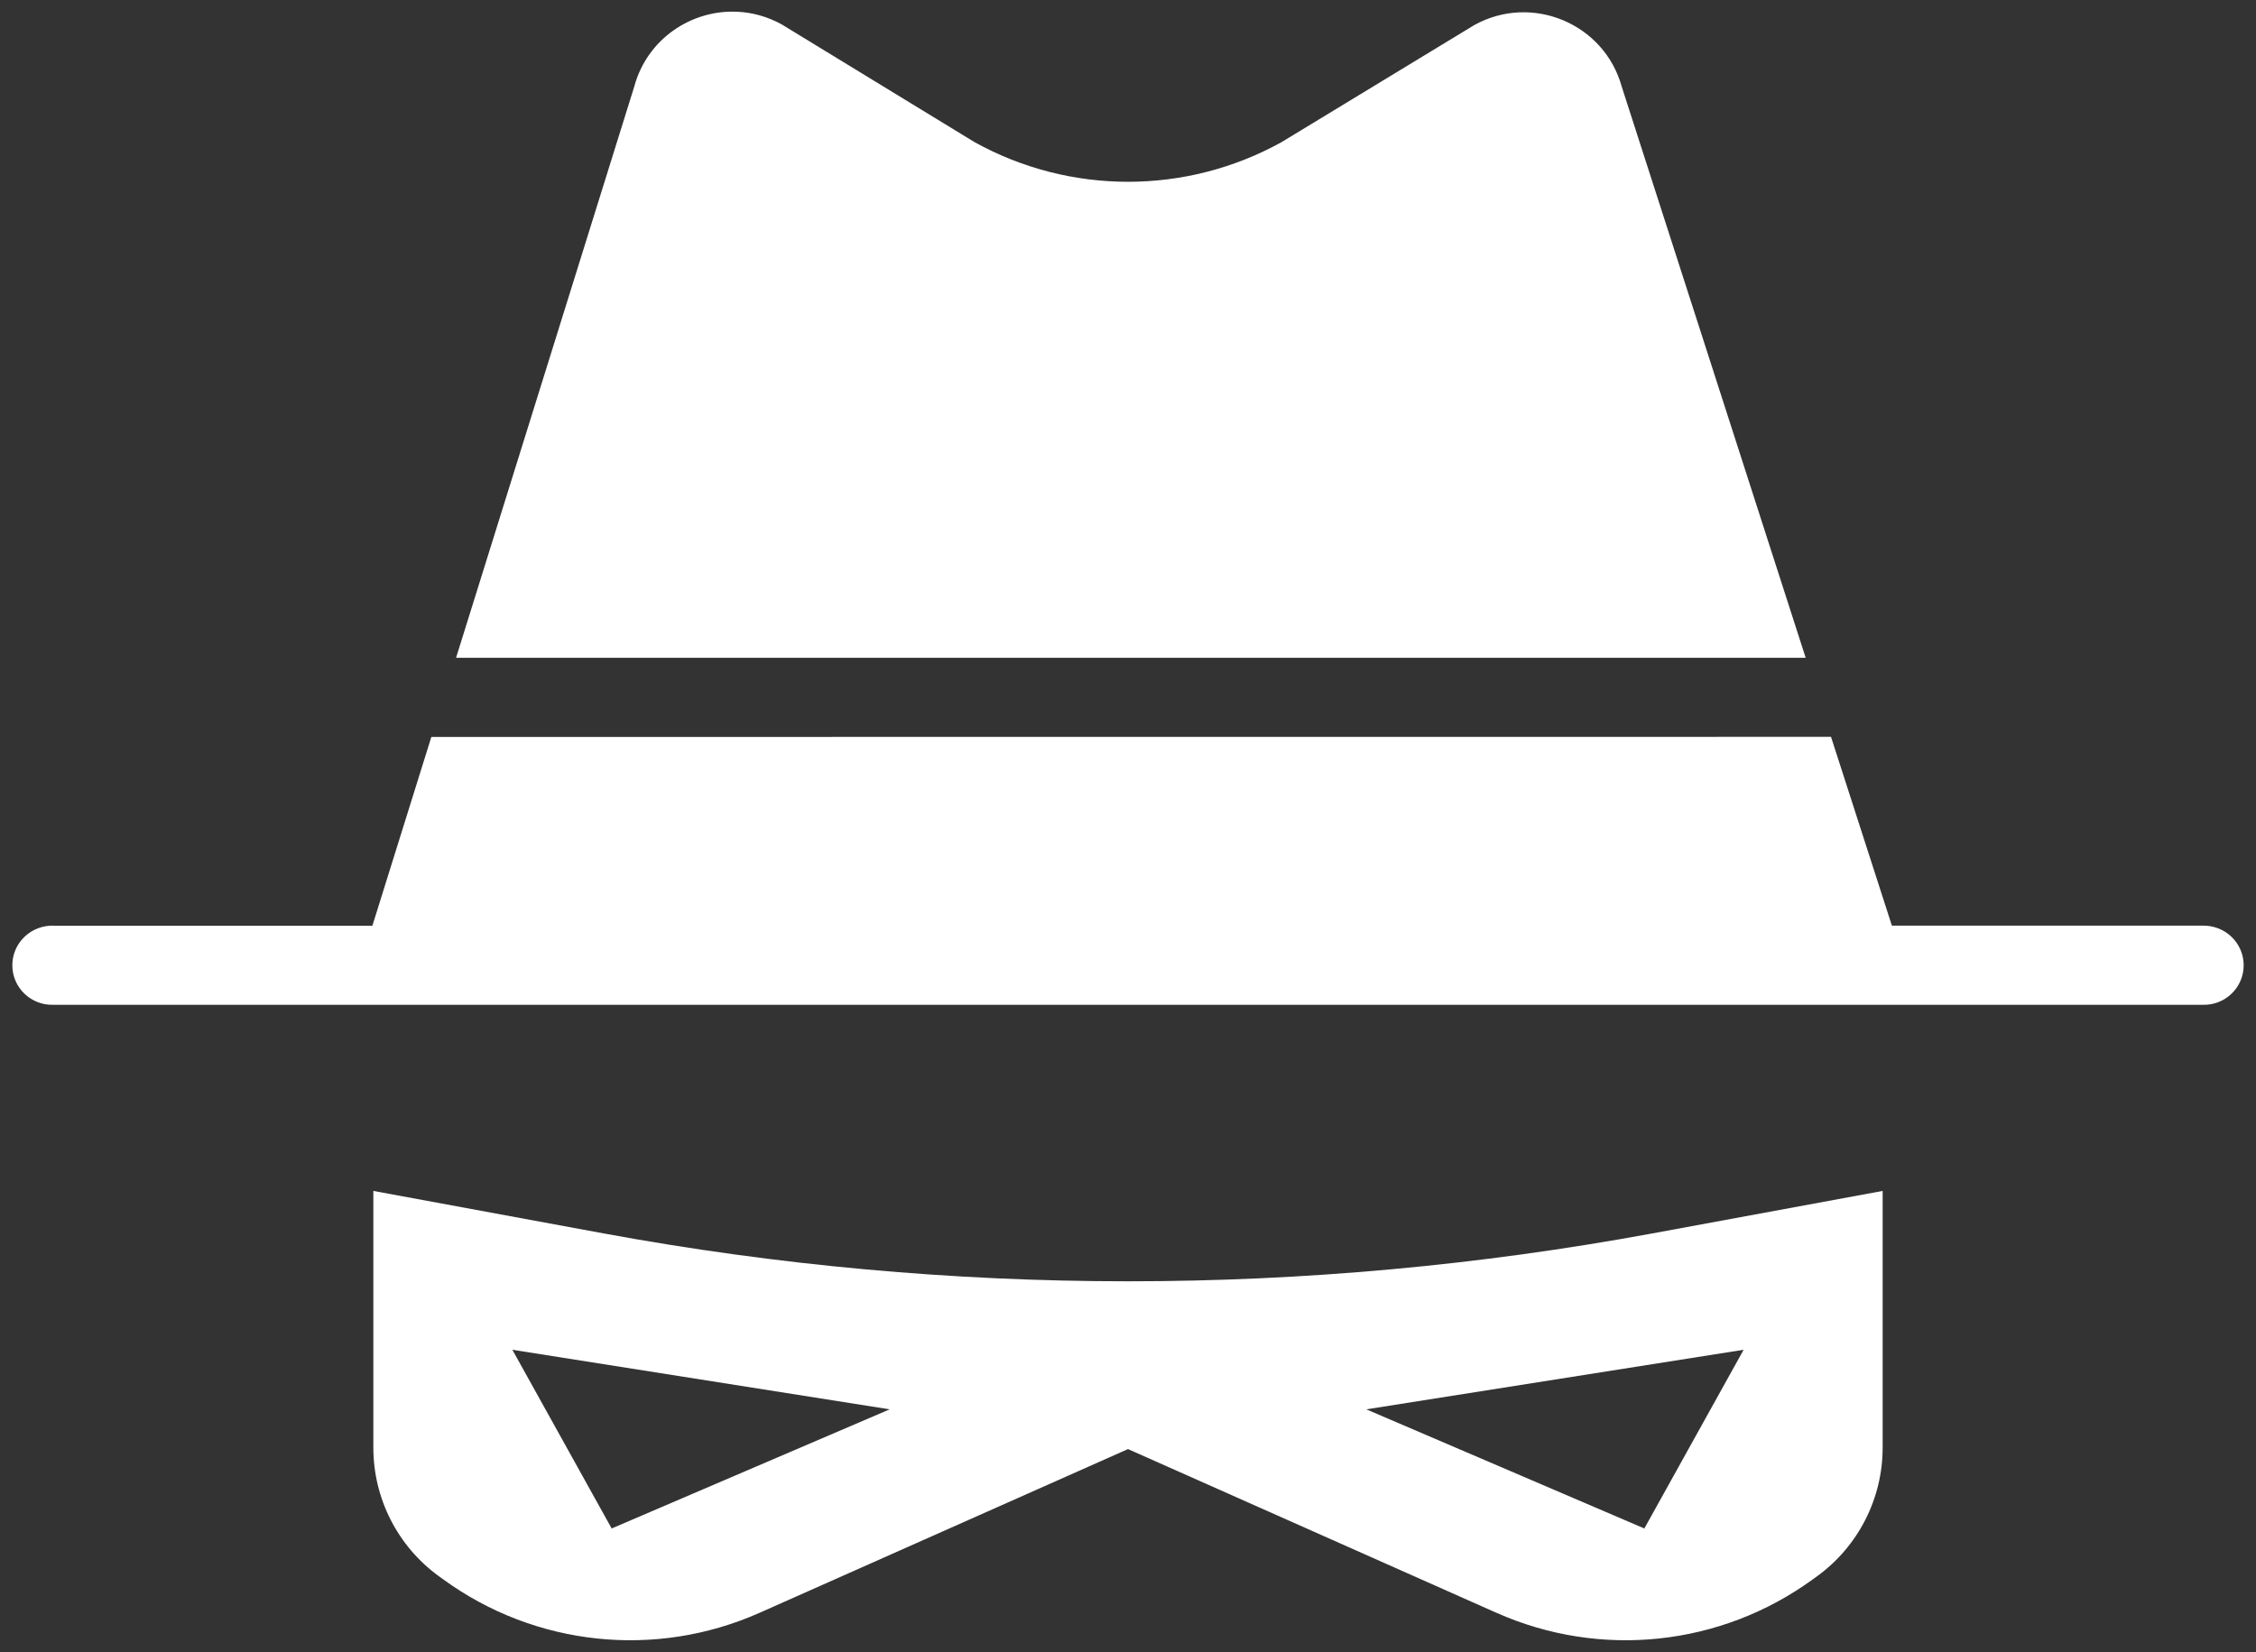 <svg width="71" height="52" viewBox="0 0 71 52" fill="none" xmlns="http://www.w3.org/2000/svg">
<rect x="0" y="0" width="71" height="52" fill="#333333" stroke="none"/>
<path fill-rule="evenodd" clip-rule="evenodd" d="M11.75 37.487V45.569C11.75 47.169 12.515 48.672 13.809 49.613L13.956 49.719C16.846 51.819 20.634 52.219 23.9 50.769L35.5 45.613L47.1 50.769H47.103C50.365 52.219 54.153 51.819 57.044 49.719L57.191 49.613C58.484 48.672 59.25 47.169 59.25 45.569V37.487L52 38.825C41.09 40.834 29.91 40.834 19 38.825L11.75 37.487ZM16.125 42.487L28 44.362L19.25 48.112L16.125 42.487ZM54.875 42.487L51.75 48.112L43 44.362L54.875 42.487Z" fill="white"/>
<path fill-rule="evenodd" clip-rule="evenodd" d="M23.184 0.369C21.753 0.309 20.368 1.225 19.962 2.722L14.353 20.706H56.828L51.037 2.722C50.484 0.738 48.209 -0.212 46.4 0.788L40.331 4.475C37.328 6.138 33.675 6.138 30.672 4.475L24.603 0.769C24.15 0.519 23.666 0.388 23.188 0.369H23.184Z" fill="white"/>
<path fill-rule="evenodd" clip-rule="evenodd" d="M13.575 23.197L11.719 29.141H1.685L1.688 29.137C1.347 29.128 1.016 29.253 0.772 29.487C0.525 29.722 0.388 30.047 0.388 30.384C0.388 30.722 0.525 31.047 0.772 31.281C1.016 31.516 1.347 31.641 1.688 31.628H69.316H69.313C69.653 31.641 69.984 31.516 70.228 31.281C70.475 31.047 70.612 30.722 70.612 30.384C70.612 30.047 70.475 29.722 70.228 29.487C69.984 29.253 69.653 29.128 69.313 29.137H59.541L57.625 23.194L13.575 23.197Z" fill="white"/>
</svg>
